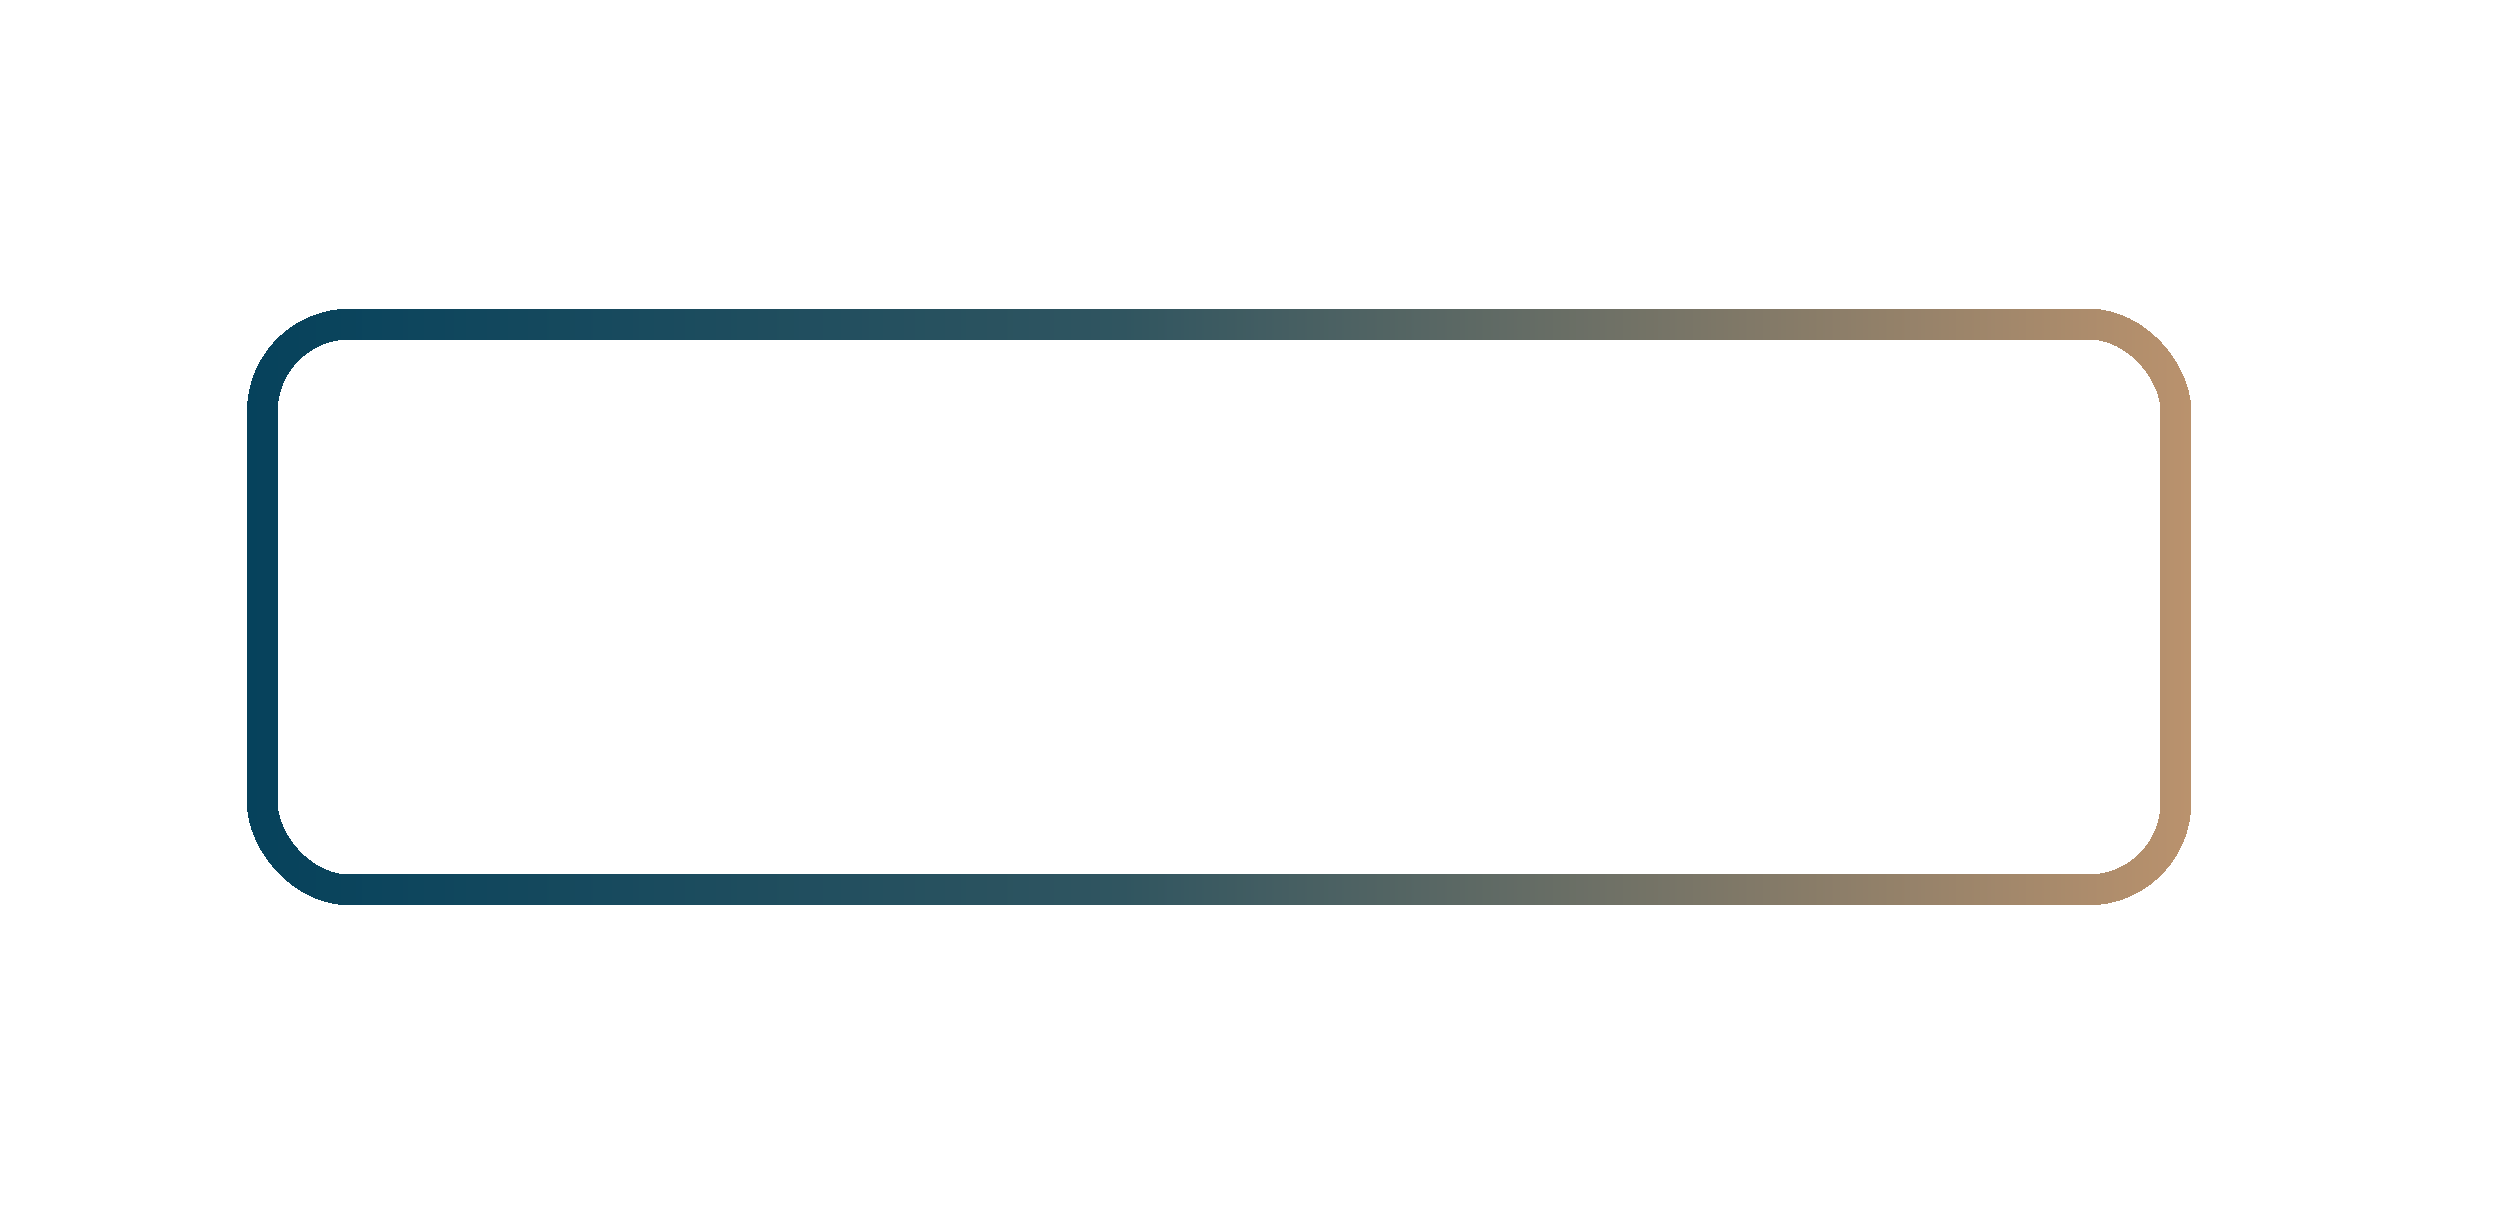 <svg width="243" height="118" viewBox="0 0 243 118" fill="none" xmlns="http://www.w3.org/2000/svg">
<g filter="url(#filter0_d_611_34)">
<path d="M80.556 48V36.8H84.476L86.412 46.56H86.7L88.636 36.8H92.556V48H90.508V38.352H90.22L88.3 48H84.812L82.892 38.352H82.604V48H80.556ZM94.665 48V36.8H96.777V48H94.665ZM98.884 48V36.8H102.9L105.124 46.56H105.412V36.8H107.492V48H103.476L101.252 38.24H100.964V48H98.884ZM112.195 48V38.72H108.931V36.8H117.571V38.72H114.307V48H112.195ZM122.587 48V36.8H126.603L128.827 46.56H129.115V36.8H131.195V48H127.179L124.955 38.24H124.667V48H122.587ZM137.658 48.224C136.25 48.224 135.13 47.84 134.298 47.072C133.466 46.293 133.05 45.184 133.05 43.744V41.056C133.05 39.616 133.466 38.512 134.298 37.744C135.13 36.965 136.25 36.576 137.658 36.576C139.066 36.576 140.186 36.965 141.018 37.744C141.85 38.512 142.266 39.616 142.266 41.056V43.744C142.266 45.184 141.85 46.293 141.018 47.072C140.186 47.84 139.066 48.224 137.658 48.224ZM137.658 46.336C138.447 46.336 139.061 46.107 139.498 45.648C139.935 45.189 140.154 44.576 140.154 43.808V40.992C140.154 40.224 139.935 39.611 139.498 39.152C139.061 38.693 138.447 38.464 137.658 38.464C136.879 38.464 136.266 38.693 135.818 39.152C135.381 39.611 135.162 40.224 135.162 40.992V43.808C135.162 44.576 135.381 45.189 135.818 45.648C136.266 46.107 136.879 46.336 137.658 46.336ZM144.921 48L143.449 36.8H145.545L146.633 46.528H146.921L148.329 36.8H151.977L153.385 46.528H153.673L154.761 36.8H156.857L155.385 48H151.737L150.297 38.048H150.009L148.569 48H144.921Z" fill="white"/>
<rect x="25.5" y="14.5" width="186" height="55" rx="8.5" stroke="url(#paint0_linear_611_34)" stroke-width="3" shape-rendering="crispEdges"/>
</g>
<defs>
<filter id="filter0_d_611_34" x="-6" y="0" width="249" height="118" filterUnits="userSpaceOnUse" color-interpolation-filters="sRGB">
<feFlood flood-opacity="0" result="BackgroundImageFix"/>
<feColorMatrix in="SourceAlpha" type="matrix" values="0 0 0 0 0 0 0 0 0 0 0 0 0 0 0 0 0 0 127 0" result="hardAlpha"/>
<feOffset dy="17"/>
<feGaussianBlur stdDeviation="15"/>
<feComposite in2="hardAlpha" operator="out"/>
<feColorMatrix type="matrix" values="0 0 0 0 1 0 0 0 0 0.2 0 0 0 0 0.659 0 0 0 0.5 0"/>
<feBlend mode="normal" in2="BackgroundImageFix" result="effect1_dropShadow_611_34"/>
<feBlend mode="normal" in="SourceGraphic" in2="effect1_dropShadow_611_34" result="shape"/>
</filter>
<linearGradient id="paint0_linear_611_34" x1="24" y1="41.882" x2="213.16" y2="41.882" gradientUnits="userSpaceOnUse">
<stop stop-color="#06425C"/>
<stop offset="0.45" stop-color="#305560"/>
<stop offset="1" stop-color="#BA926D"/>
</linearGradient>
</defs>
</svg>
